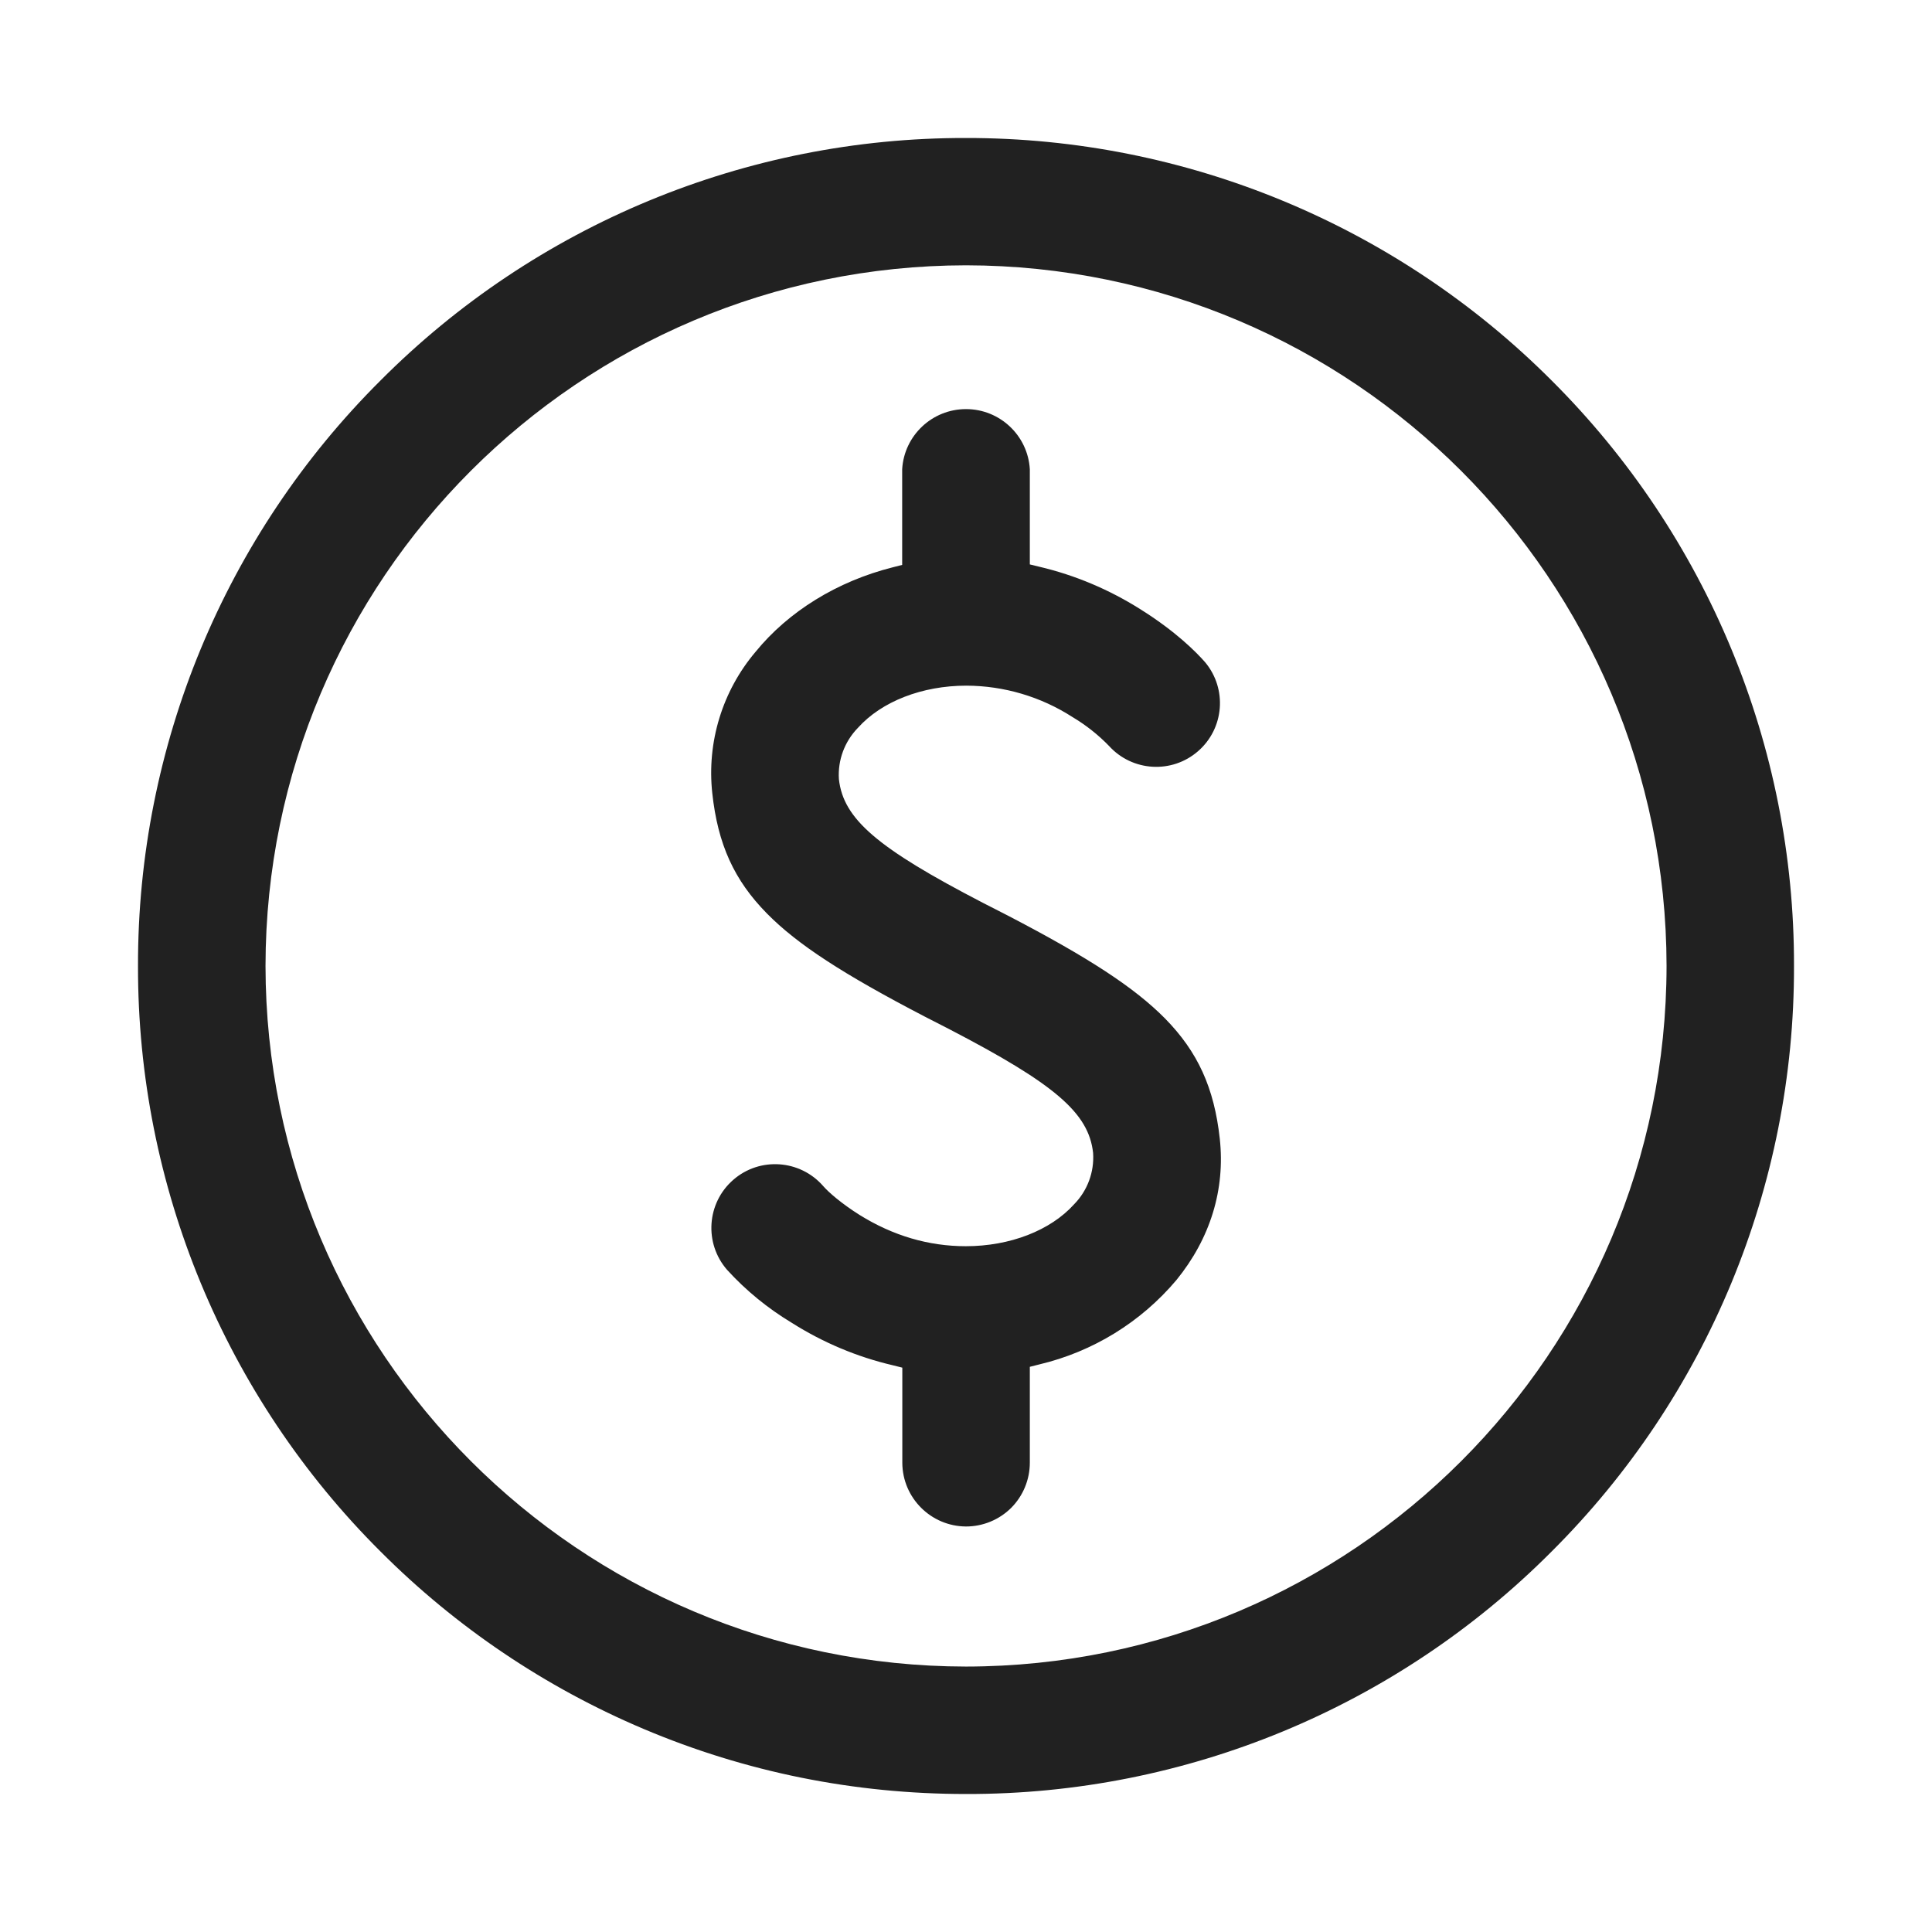 <svg width="28" height="28" viewBox="0 0 28 28" fill="none" xmlns="http://www.w3.org/2000/svg">
<mask id="mask0_0_7329" style="mask-type:luminance" maskUnits="userSpaceOnUse" x="0" y="0" width="28" height="28">
<path fill-rule="evenodd" clip-rule="evenodd" d="M0 0H28V28H0V0Z" fill="white"/>
</mask>
<g mask="url(#mask0_0_7329)">
<path fill-rule="evenodd" clip-rule="evenodd" d="M14 26C12.38 26 10.808 25.683 9.33 25.058C7.904 24.455 6.609 23.582 5.515 22.486C3.259 20.239 1.994 17.184 2 13.999C1.994 10.815 3.259 7.76 5.515 5.514C7.762 3.258 10.816 1.993 14 2C17.183 1.996 20.237 3.261 22.487 5.514C24.742 7.761 26.007 10.815 26 13.999C26.008 17.184 24.743 20.239 22.487 22.486C20.24 24.743 17.184 26.008 14 26ZM14 3.845C8.395 3.852 3.854 8.394 3.848 13.999C3.854 19.604 8.395 24.147 14 24.153C19.605 24.148 24.148 19.605 24.153 13.999C24.146 8.394 19.604 3.853 14 3.845ZM13.077 21.201C13.08 21.709 13.492 22.12 14 22.123C14.245 22.123 14.481 22.026 14.655 21.853C14.828 21.679 14.925 21.443 14.925 21.198V19.809L15.063 19.774C15.839 19.59 16.536 19.161 17.05 18.551C17.542 17.946 17.758 17.238 17.678 16.503C17.597 15.764 17.358 15.243 16.885 14.761C16.443 14.314 15.783 13.881 14.602 13.267L14.248 13.086C12.71 12.289 12.222 11.869 12.158 11.292C12.14 11.016 12.241 10.745 12.435 10.547C12.777 10.166 13.365 9.937 14.005 9.937C14.551 9.939 15.085 10.097 15.543 10.392C15.738 10.508 15.916 10.649 16.073 10.811C16.411 11.183 16.985 11.217 17.364 10.886C17.743 10.556 17.788 9.983 17.465 9.597C17.333 9.447 17.038 9.149 16.523 8.827C16.073 8.544 15.585 8.337 15.065 8.214L14.925 8.18V6.8C14.896 6.311 14.49 5.929 14 5.929C13.51 5.929 13.104 6.311 13.075 6.8V8.187L12.938 8.222C12.133 8.425 11.427 8.861 10.95 9.447C10.469 10.015 10.242 10.756 10.323 11.496C10.403 12.236 10.64 12.757 11.115 13.239C11.555 13.686 12.217 14.117 13.398 14.731L13.753 14.913C15.29 15.711 15.778 16.129 15.842 16.708C15.861 16.984 15.761 17.255 15.567 17.453C15.225 17.833 14.638 18.061 13.997 18.061C13.458 18.061 12.942 17.909 12.458 17.608C12.193 17.441 12.007 17.278 11.93 17.189C11.595 16.805 11.011 16.764 10.627 17.099C10.242 17.434 10.202 18.018 10.537 18.403C10.811 18.704 11.129 18.963 11.478 19.173C11.927 19.457 12.42 19.665 12.937 19.786L13.077 19.821V21.201Z" fill="#212121"/>
</g>
</svg>
